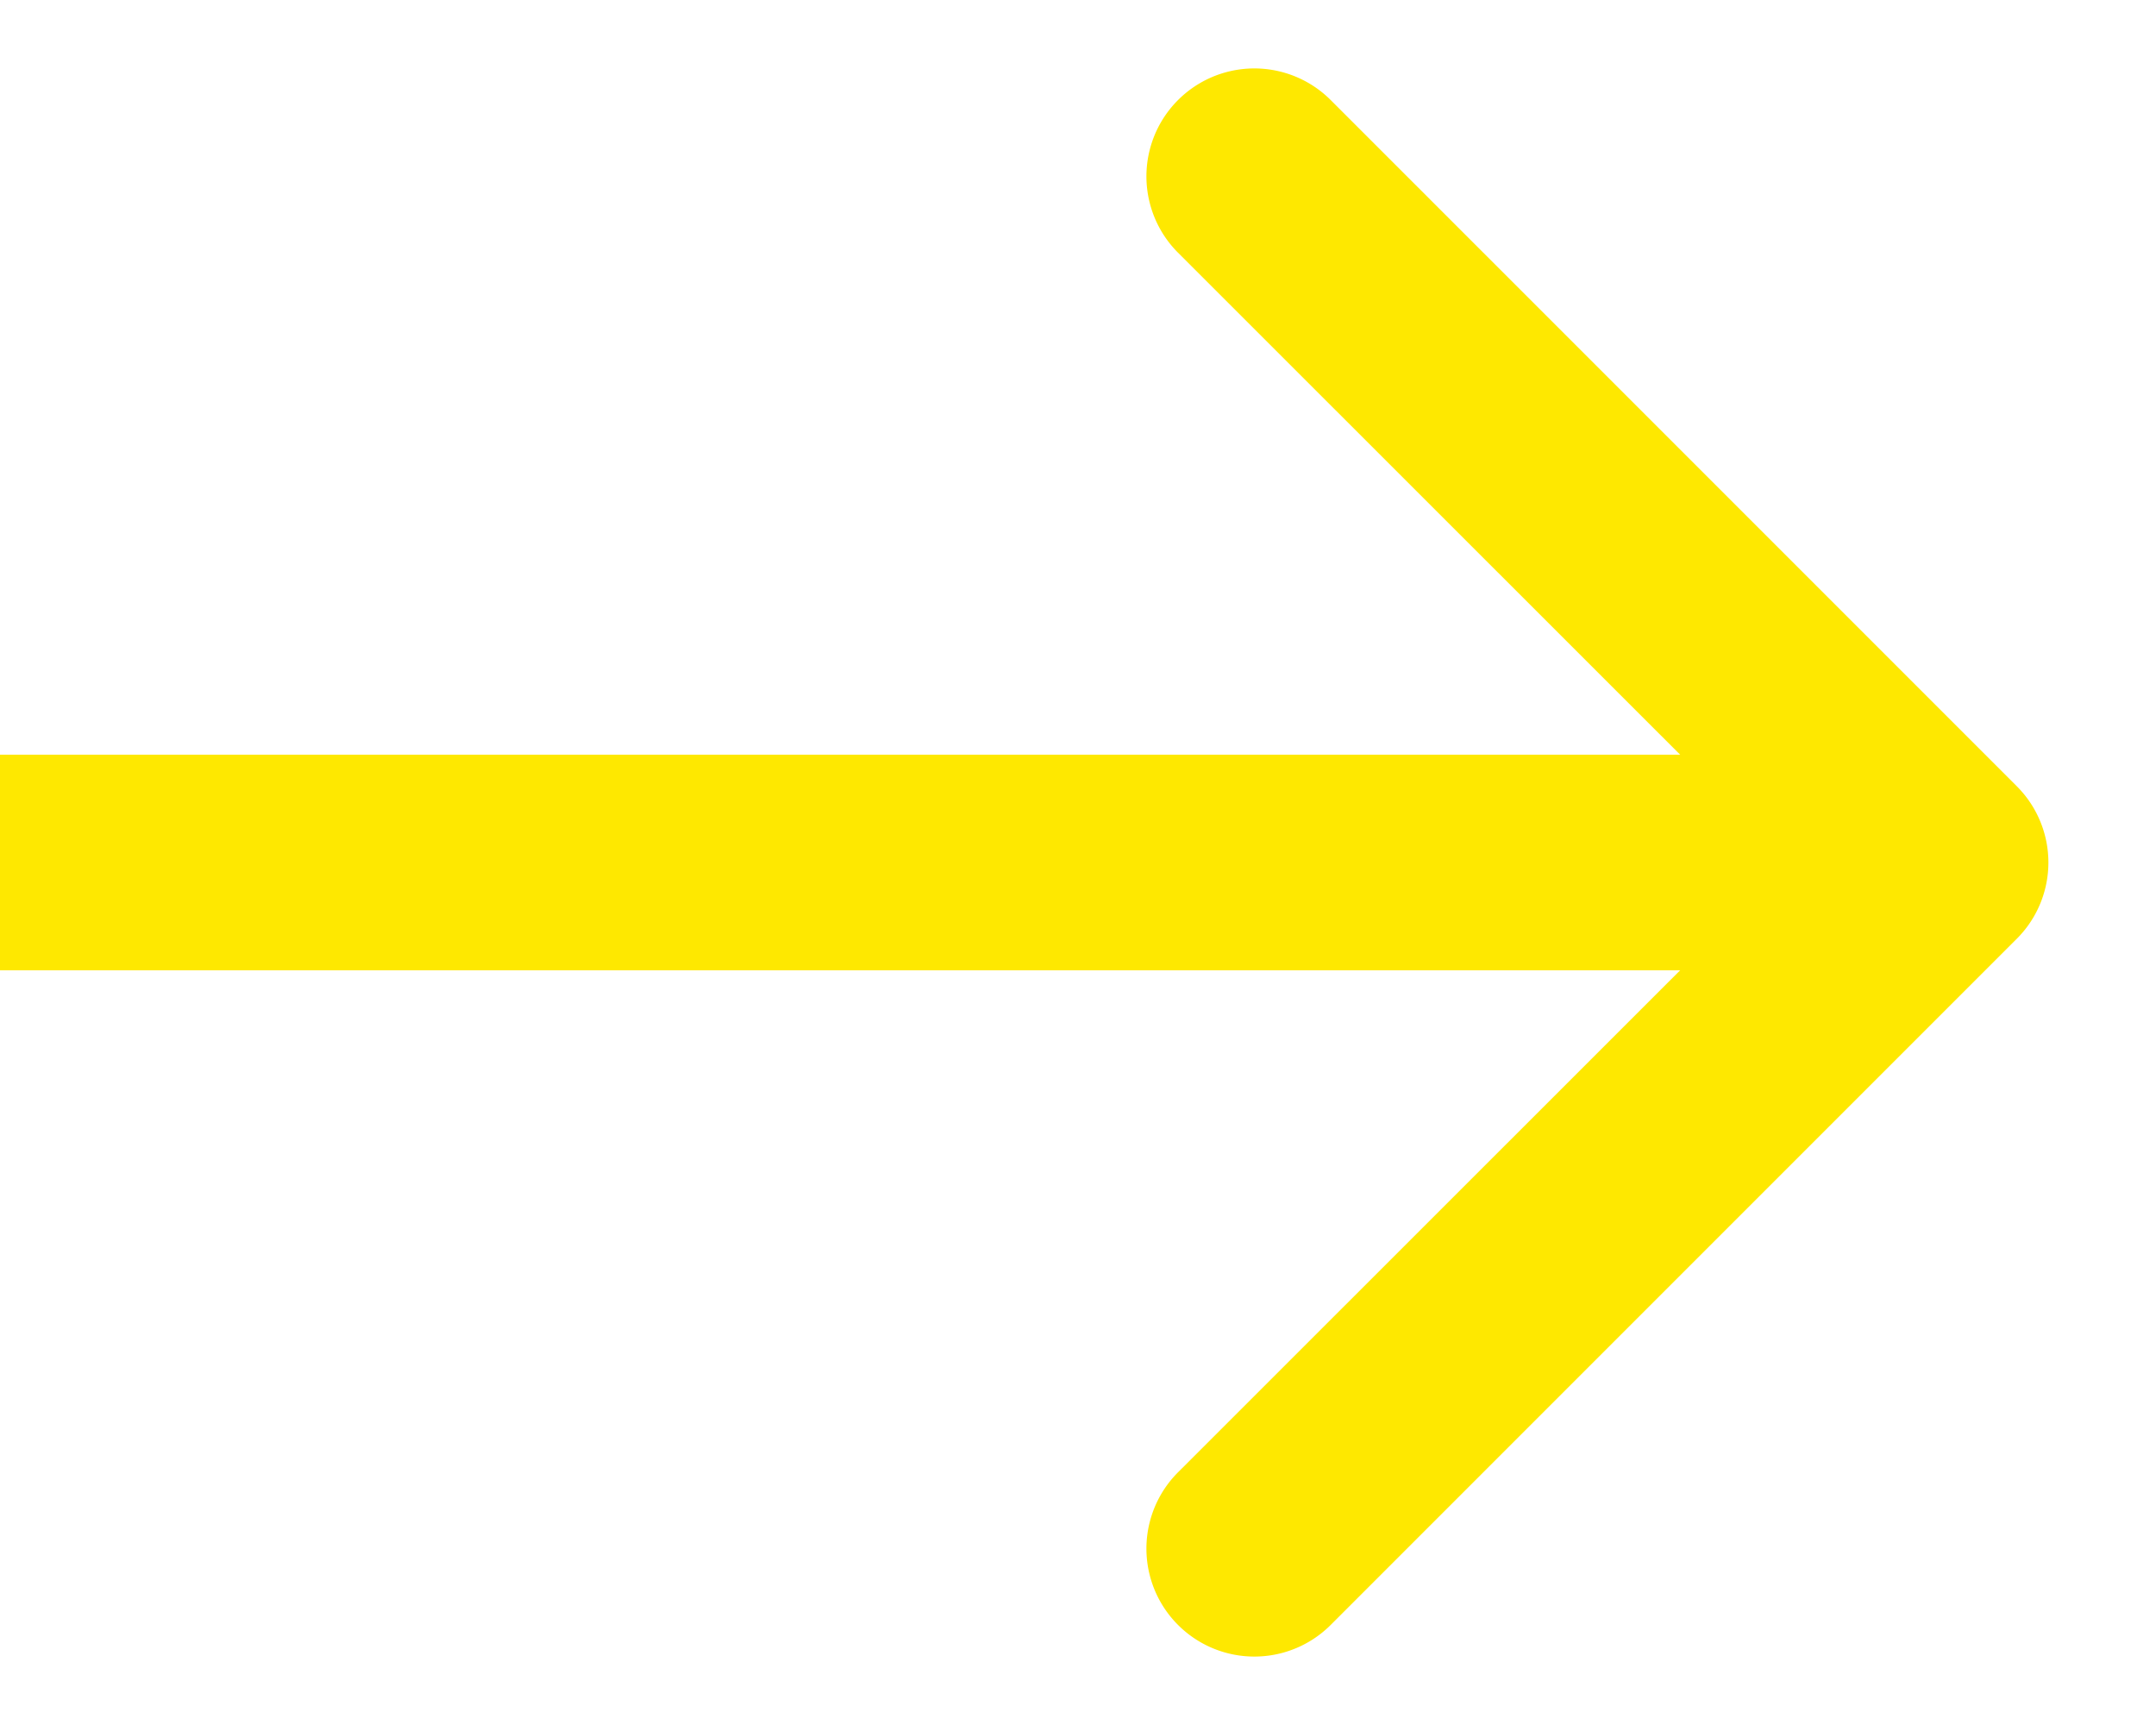 <svg width="10" height="8" fill="none" xmlns="http://www.w3.org/2000/svg"><path d="M9.354 4.354a.5.5 0 000-.708L6.172.464a.5.5 0 10-.708.708L8.293 4 5.464 6.828a.5.5 0 10.708.708l3.182-3.182zM0 4.5h9v-1H0v1z" fill="#FEE800"/></svg>